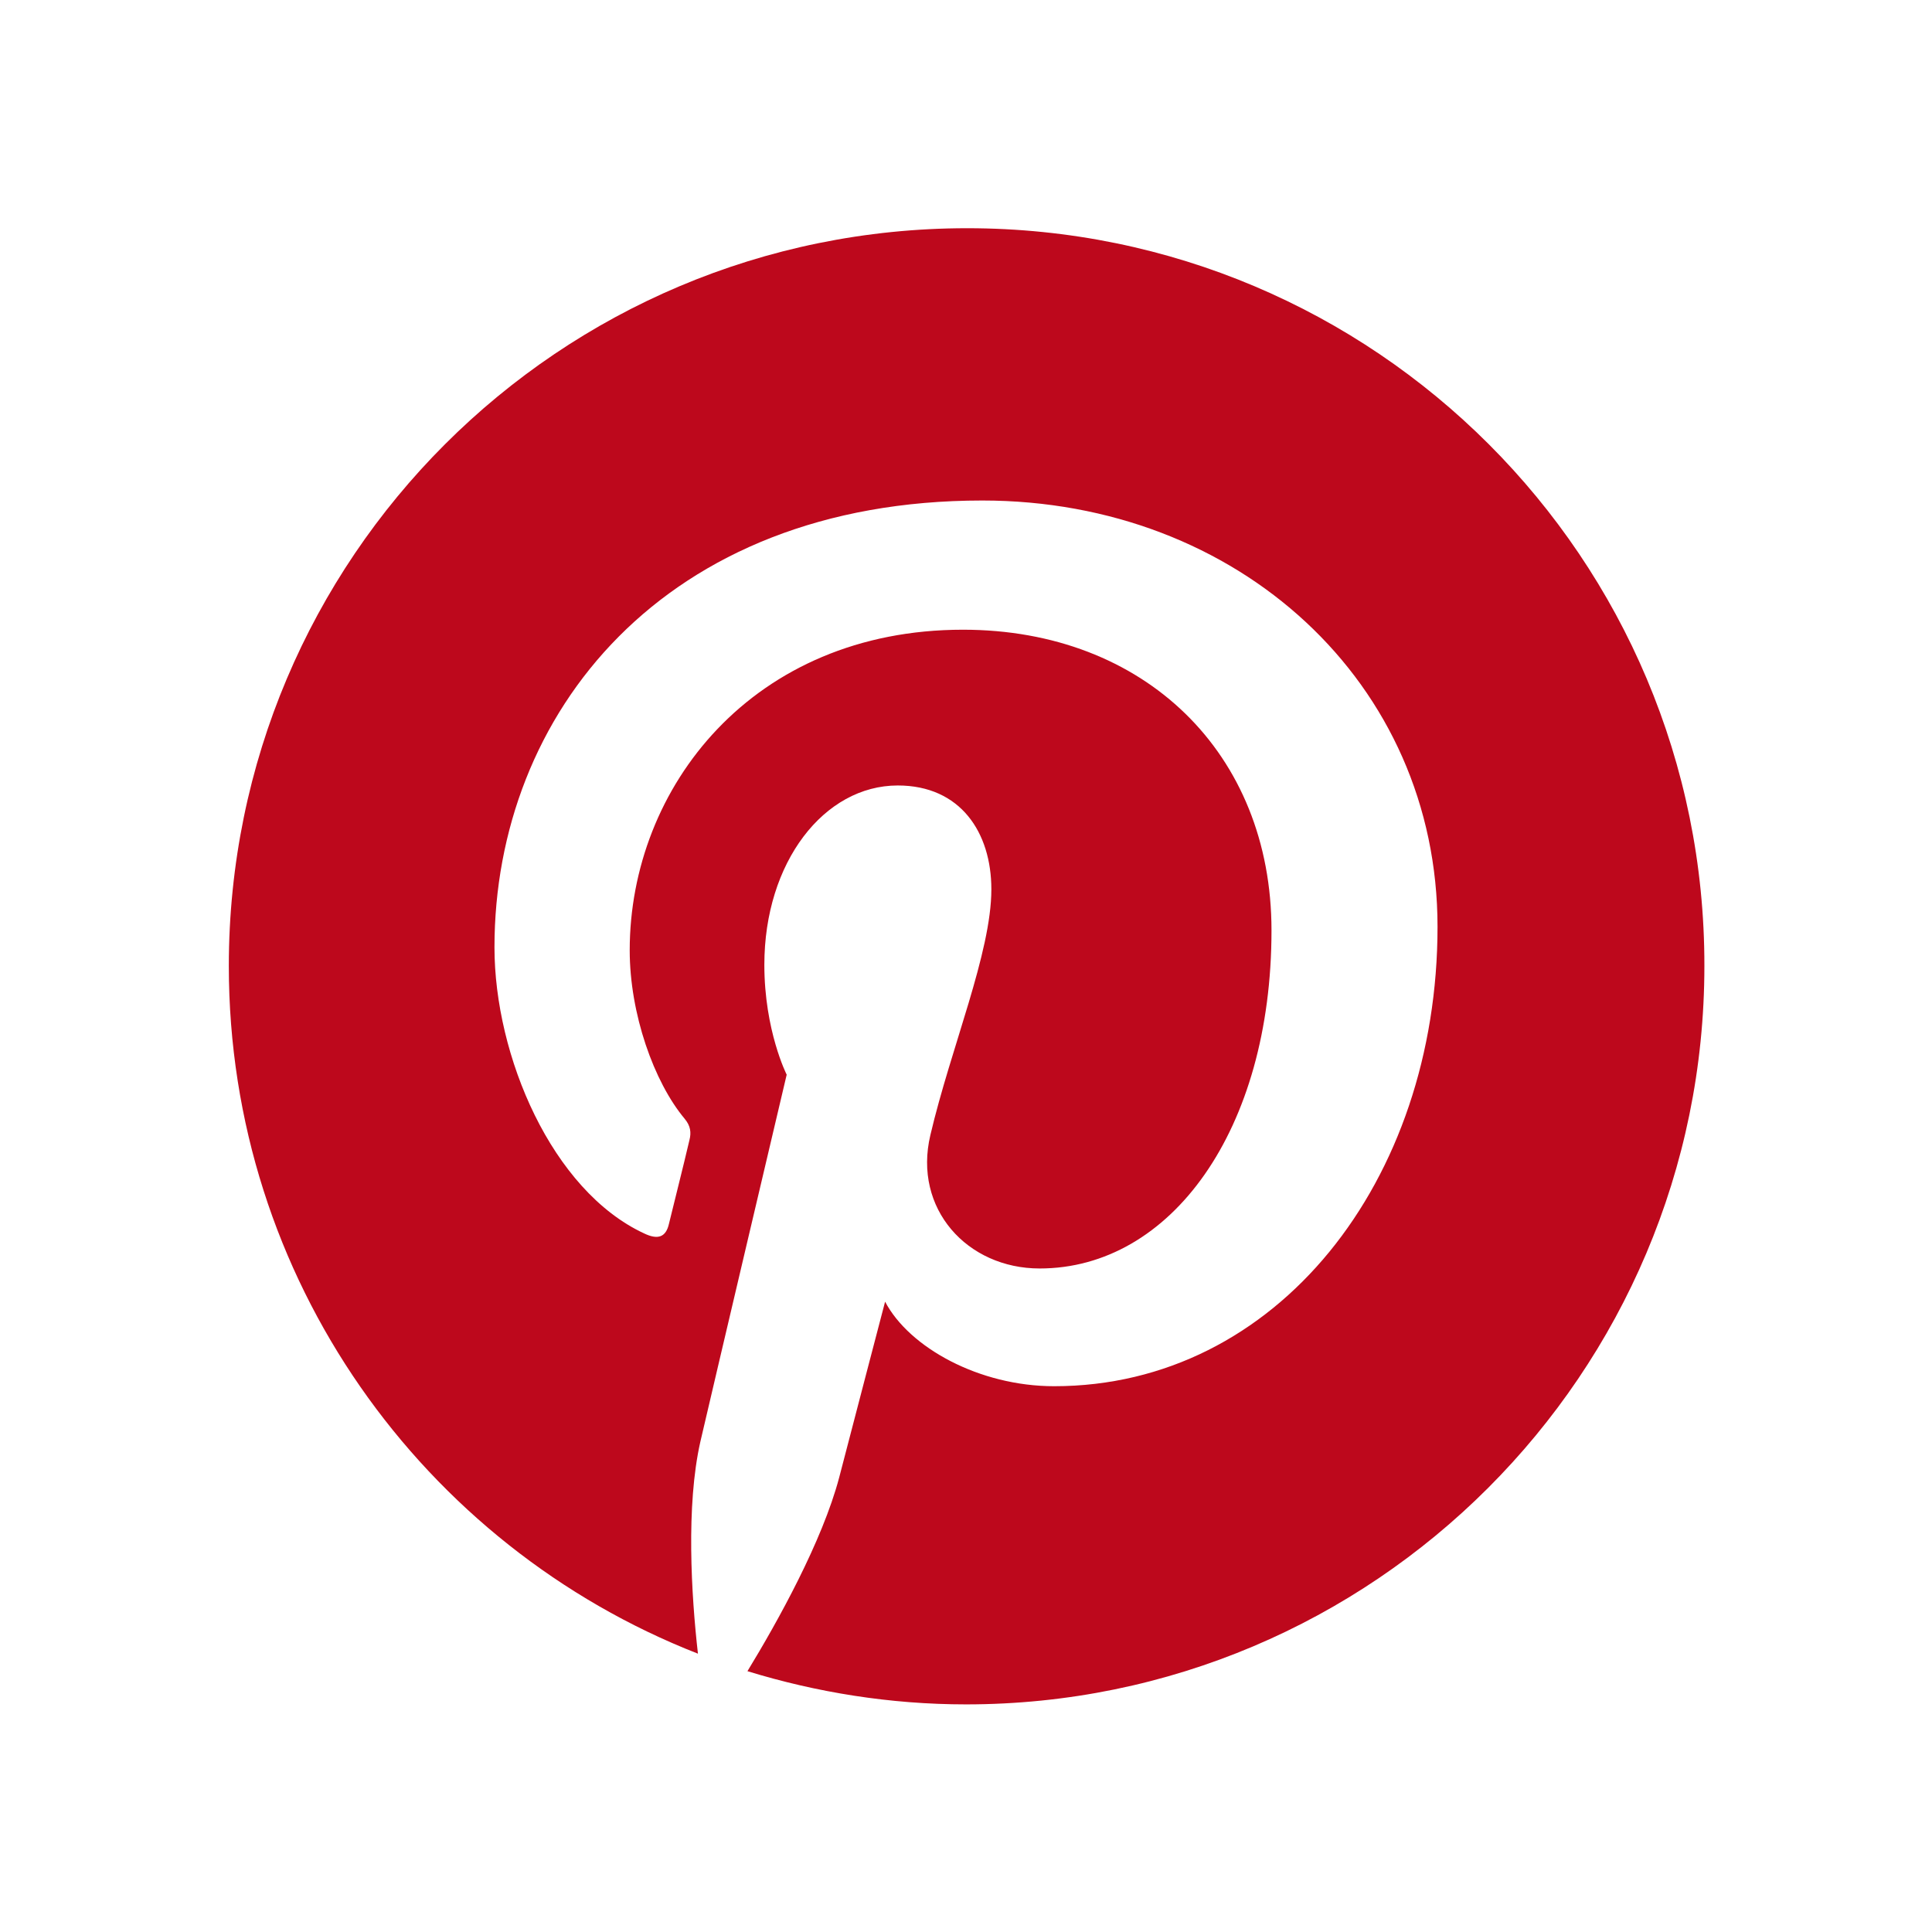 <?xml version="1.0" encoding="utf-8"?>
<!-- Generator: Adobe Illustrator 20.0.0, SVG Export Plug-In . SVG Version: 6.00 Build 0)  -->
<svg version="1.1" id="Layer_1" xmlns="http://www.w3.org/2000/svg" xmlns:xlink="http://www.w3.org/1999/xlink" x="0px" y="0px"
	 viewBox="0 0 320 320" style="enable-background:new 0 0 320 320;" xml:space="preserve">
<g id="pin_solid">
	<g>
		<path style="fill:#BD081C;" d="M160.2,37.8C92.6,37.8,37.9,92.5,37.9,160c0,51.8,32.2,96.1,77.7,113.9c-1.1-9.7-2-24.5,0.4-35.1
			c2.2-9.5,14.3-60.8,14.3-60.8s-3.7-7.3-3.7-18.2c0-17,9.9-29.7,22.1-29.7c10.4,0,15.5,7.8,15.5,17.2c0,10.5-6.7,26.2-10.1,40.7
			c-2.9,12.2,6.1,22.1,18.1,22.1c21.7,0,38.4-22.9,38.4-56c0-29.3-21-49.8-51.1-49.8c-34.8,0-55.2,26.1-55.2,53.1
			c0,10.5,4,21.8,9.1,27.9c1,1.2,1.1,2.3,0.8,3.5c-0.9,3.9-3,12.2-3.4,13.9c-0.5,2.2-1.8,2.7-4.1,1.6c-15.3-7.1-24.8-29.4-24.8-47.4
			c0-38.6,28-74,80.8-74c42.4,0,75.4,30.2,75.4,70.6c0,42.1-26.6,76.1-63.5,76.1c-12.4,0-24-6.4-28-14c0,0-6.1,23.3-7.6,29.1
			c-2.8,10.6-10.2,23.9-15.2,32.1c11.4,3.5,23.6,5.5,36.2,5.5c67.5,0,122.3-54.8,122.3-122.3C282.4,92.5,227.7,37.8,160.2,37.8z"/>
	</g>
</g>
</svg>
